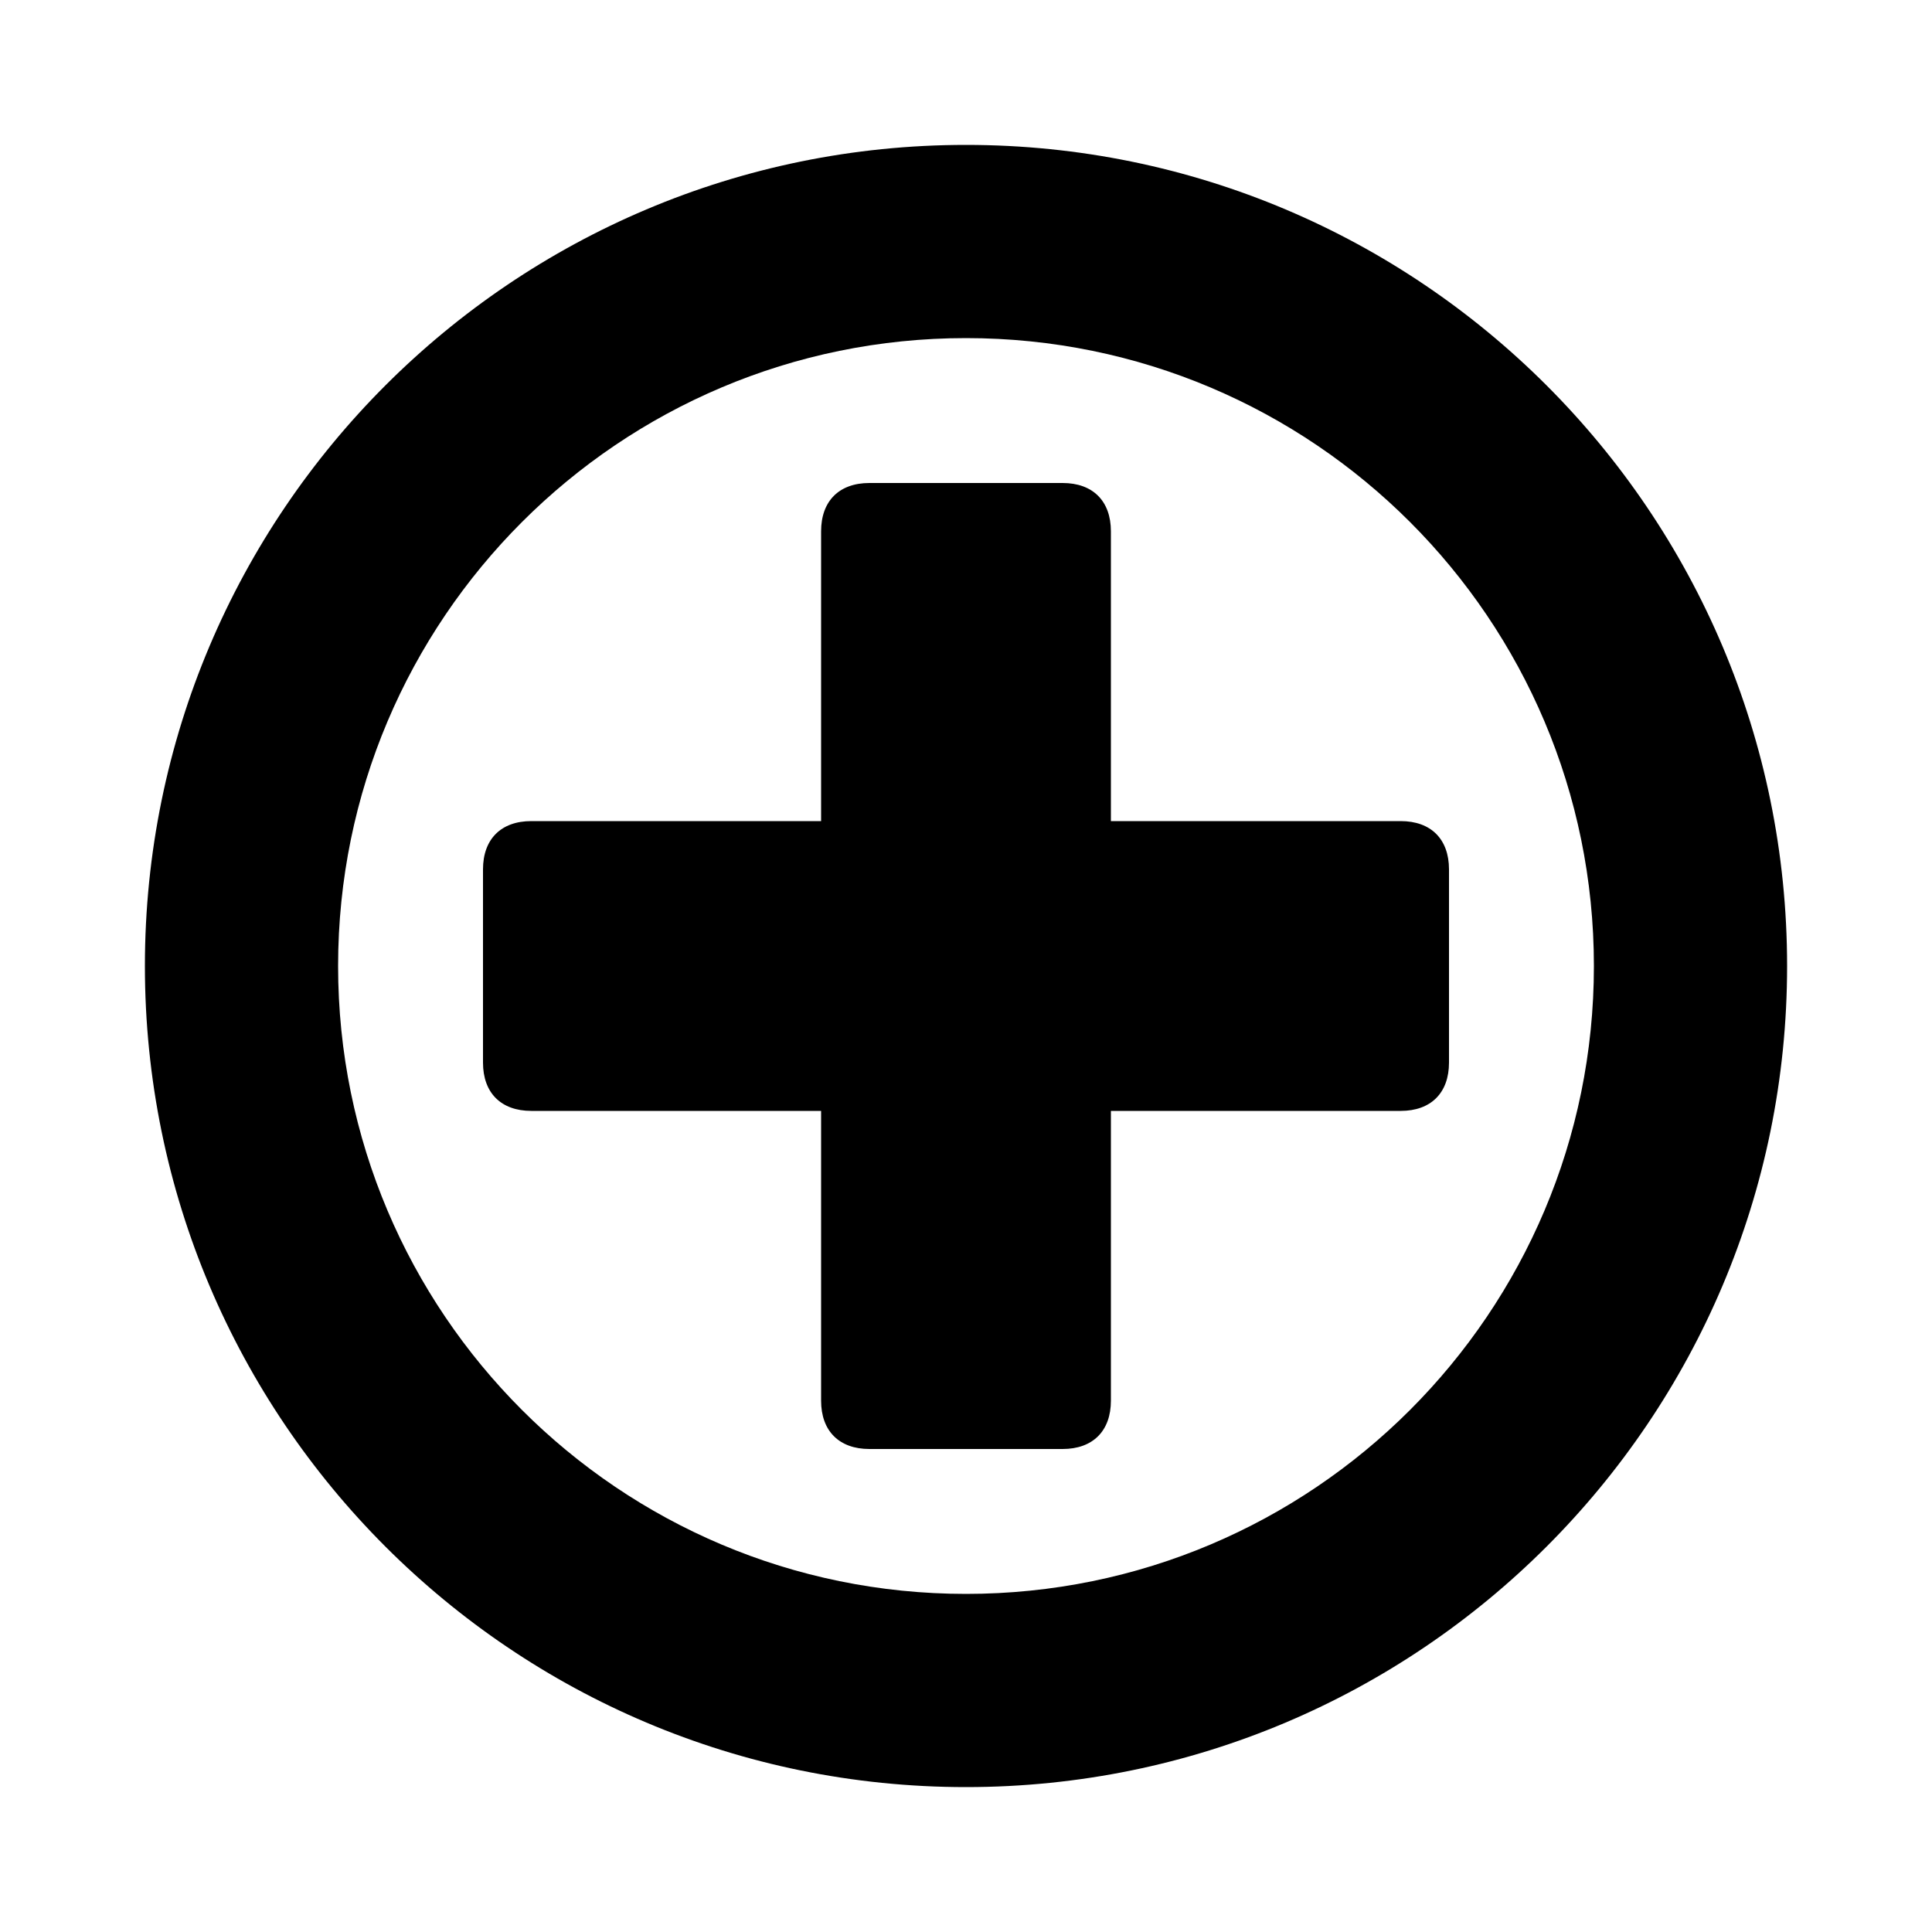 <?xml version="1.0" encoding="UTF-8"?>
<svg width="24px" height="24px" viewBox="0 0 24 24" version="1.1" xmlns="http://www.w3.org/2000/svg" xmlns:xlink="http://www.w3.org/1999/xlink">
    <title>icons/functional_UI/M-S/mdpi/ic_Modifier_add</title>
    <g id="icons/functional_UI/M-S/ic_Modifier_add" stroke="none" stroke-width="1" fill="none" fill-rule="evenodd">
        <path d="M17.4,10.2 L13.8,10.2 L13.8,6.6 C13.8,6.224 13.576,6 13.2,6 L10.8,6 C10.424,6 10.2,6.224 10.2,6.6 L10.2,10.2 L6.6,10.2 C6.224,10.2 6,10.424 6,10.8 L6,13.2 C6,13.576 6.224,13.8 6.6,13.8 L10.2,13.8 L10.2,17.4 C10.2,17.776 10.424,18 10.8,18 L13.2,18 C13.576,18 13.8,17.776 13.8,17.4 L13.8,13.8 L17.4,13.8 C17.776,13.8 18,13.576 18,13.2 L18,10.8 C18,10.424 17.776,10.2 17.4,10.2 Z M12,1.8 C6.367,1.8 1.8,6.367 1.8,12 C1.8,17.633 6.367,22.2 12,22.2 C17.633,22.2 22.2,17.633 22.2,12 C22.2,6.367 17.633,1.8 12,1.8 Z M19.8,12 C19.8,16.308 16.308,19.8 12,19.8 C7.692,19.8 4.2,16.308 4.2,12 C4.2,7.692 7.692,4.2 12,4.2 C16.308,4.2 19.8,7.692 19.8,12 Z" fill="#000000"></path>
    </g>
</svg>